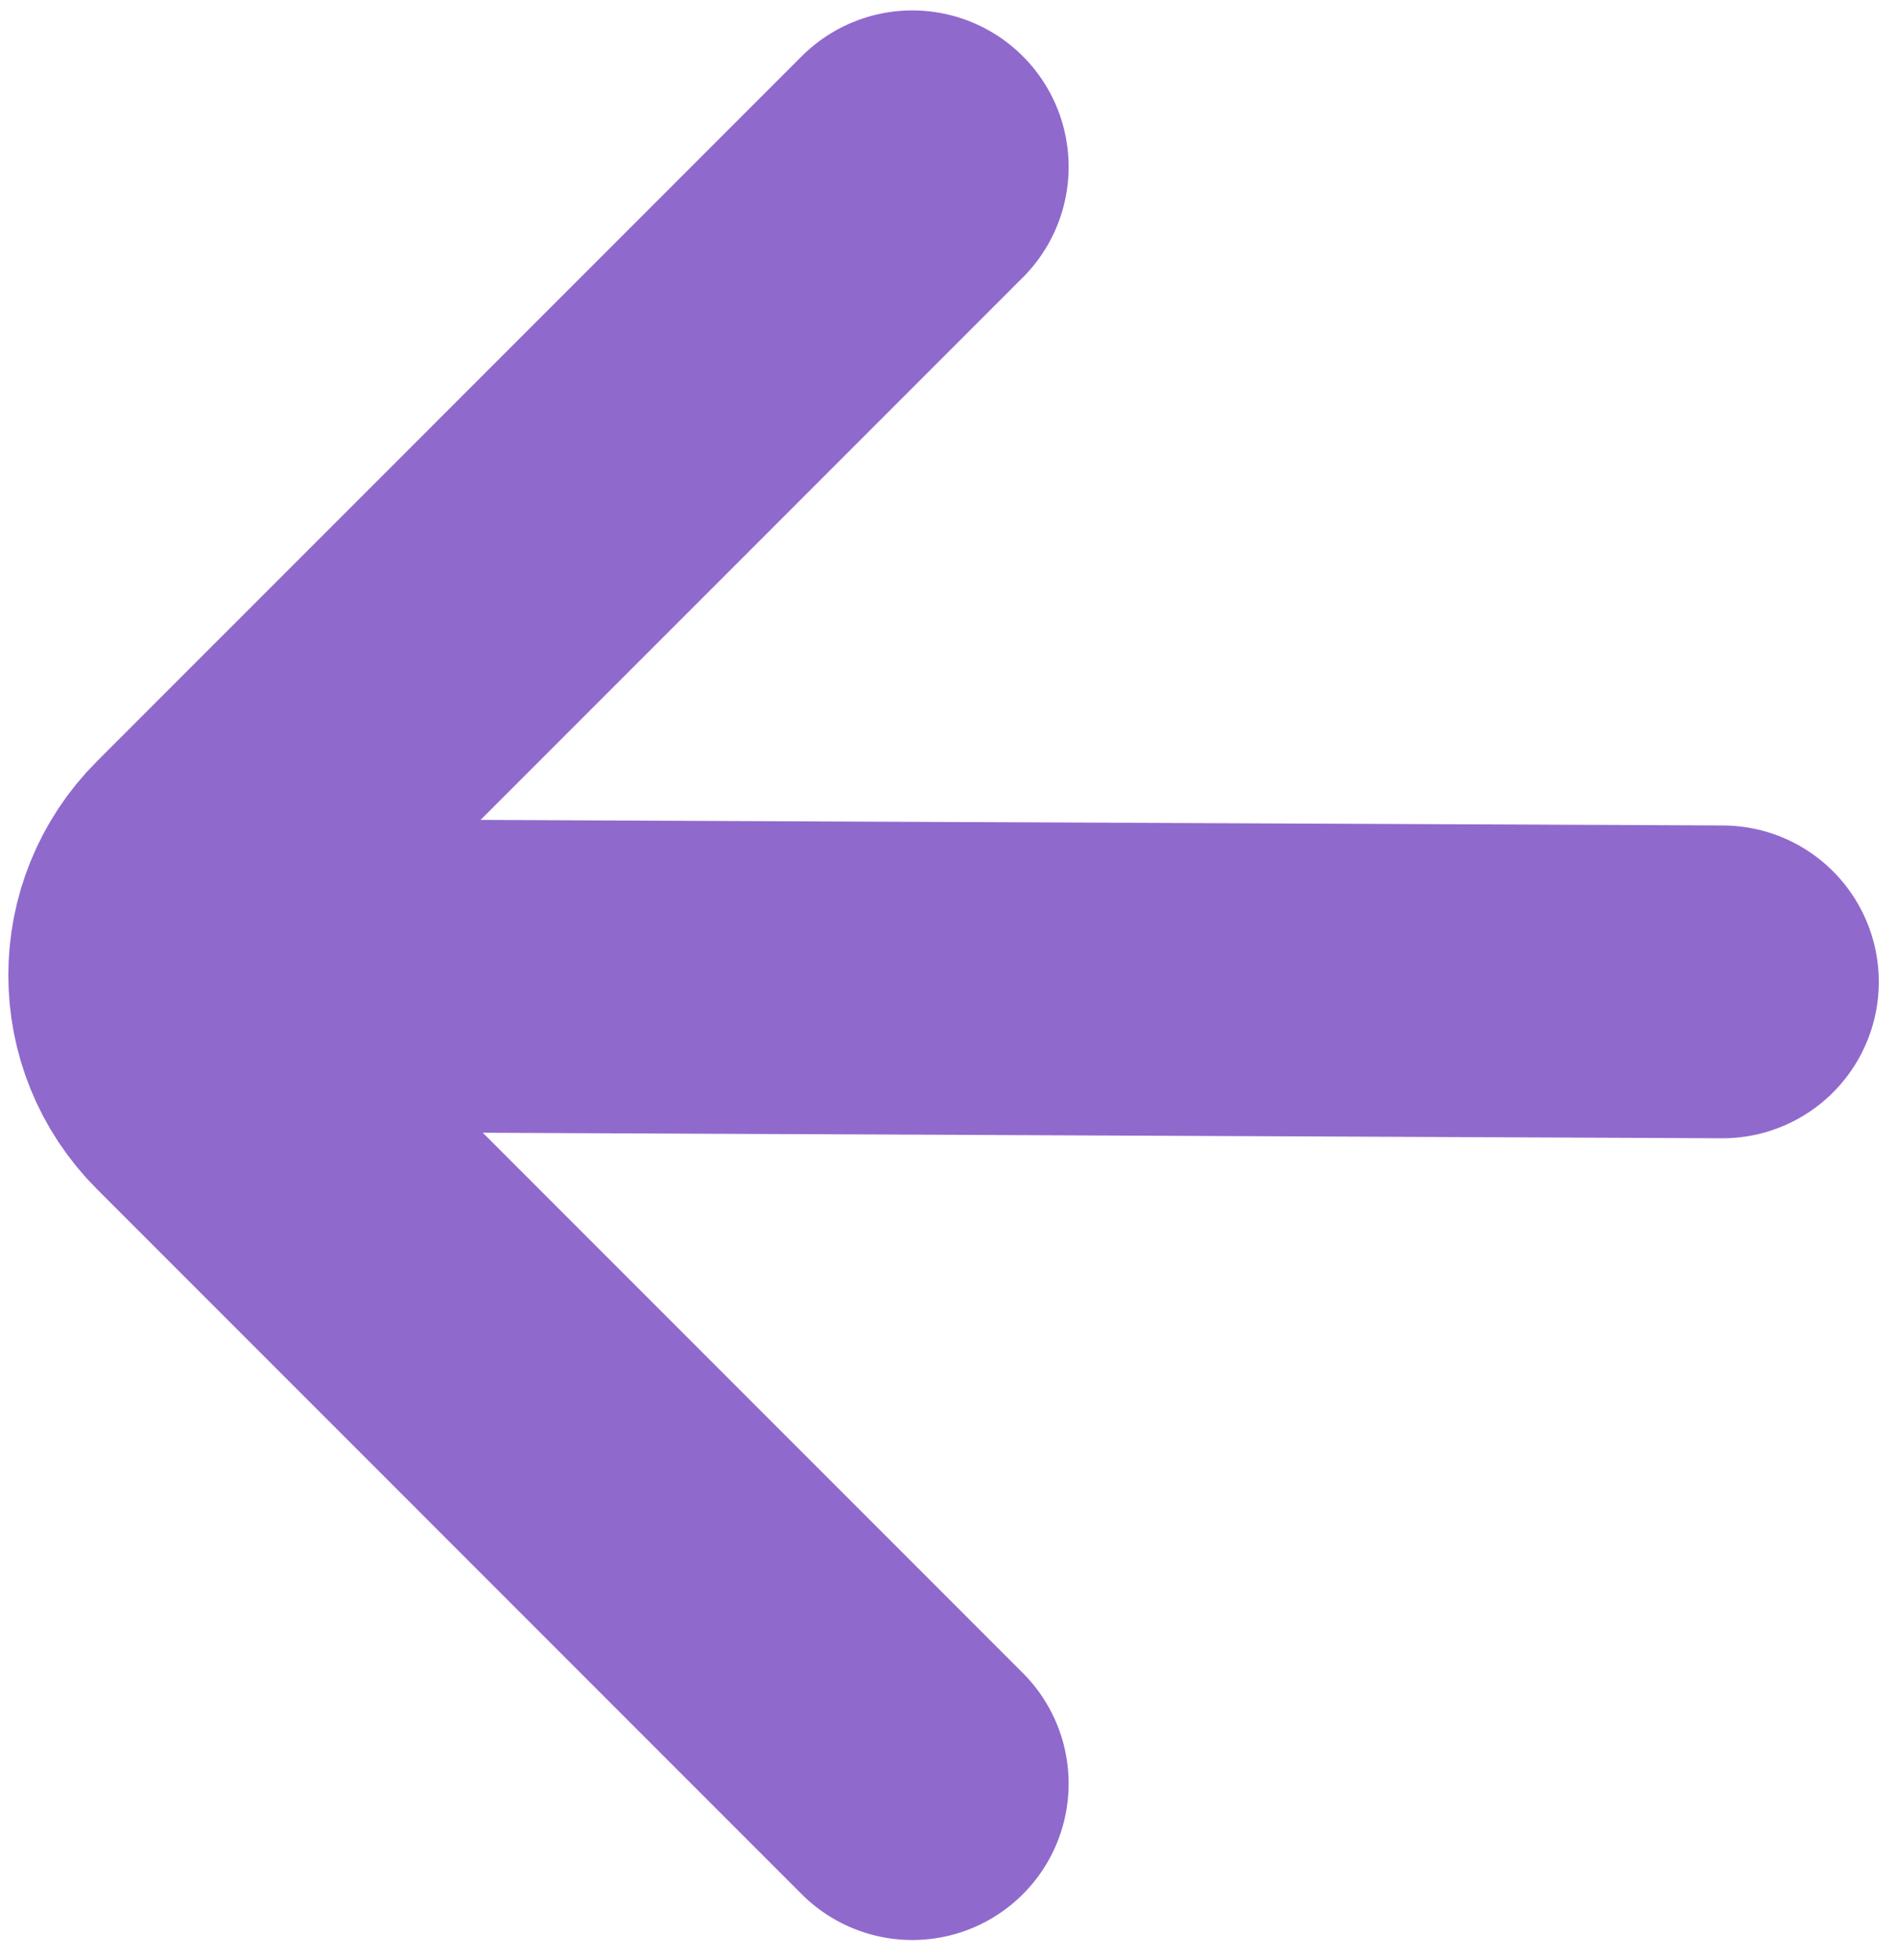 <svg width="91" height="94" viewBox="0 0 91 94" fill="none" xmlns="http://www.w3.org/2000/svg">
<path d="M43.763 85.527L9.95 51.713C7.216 48.979 7.216 44.547 9.95 41.813L43.763 8" stroke="#9069CD" stroke-width="15" stroke-linecap="round"/>
<path d="M11.214 46.763L82.627 47.082" stroke="#9069CD" stroke-width="15" stroke-linecap="round"/>
</svg>
